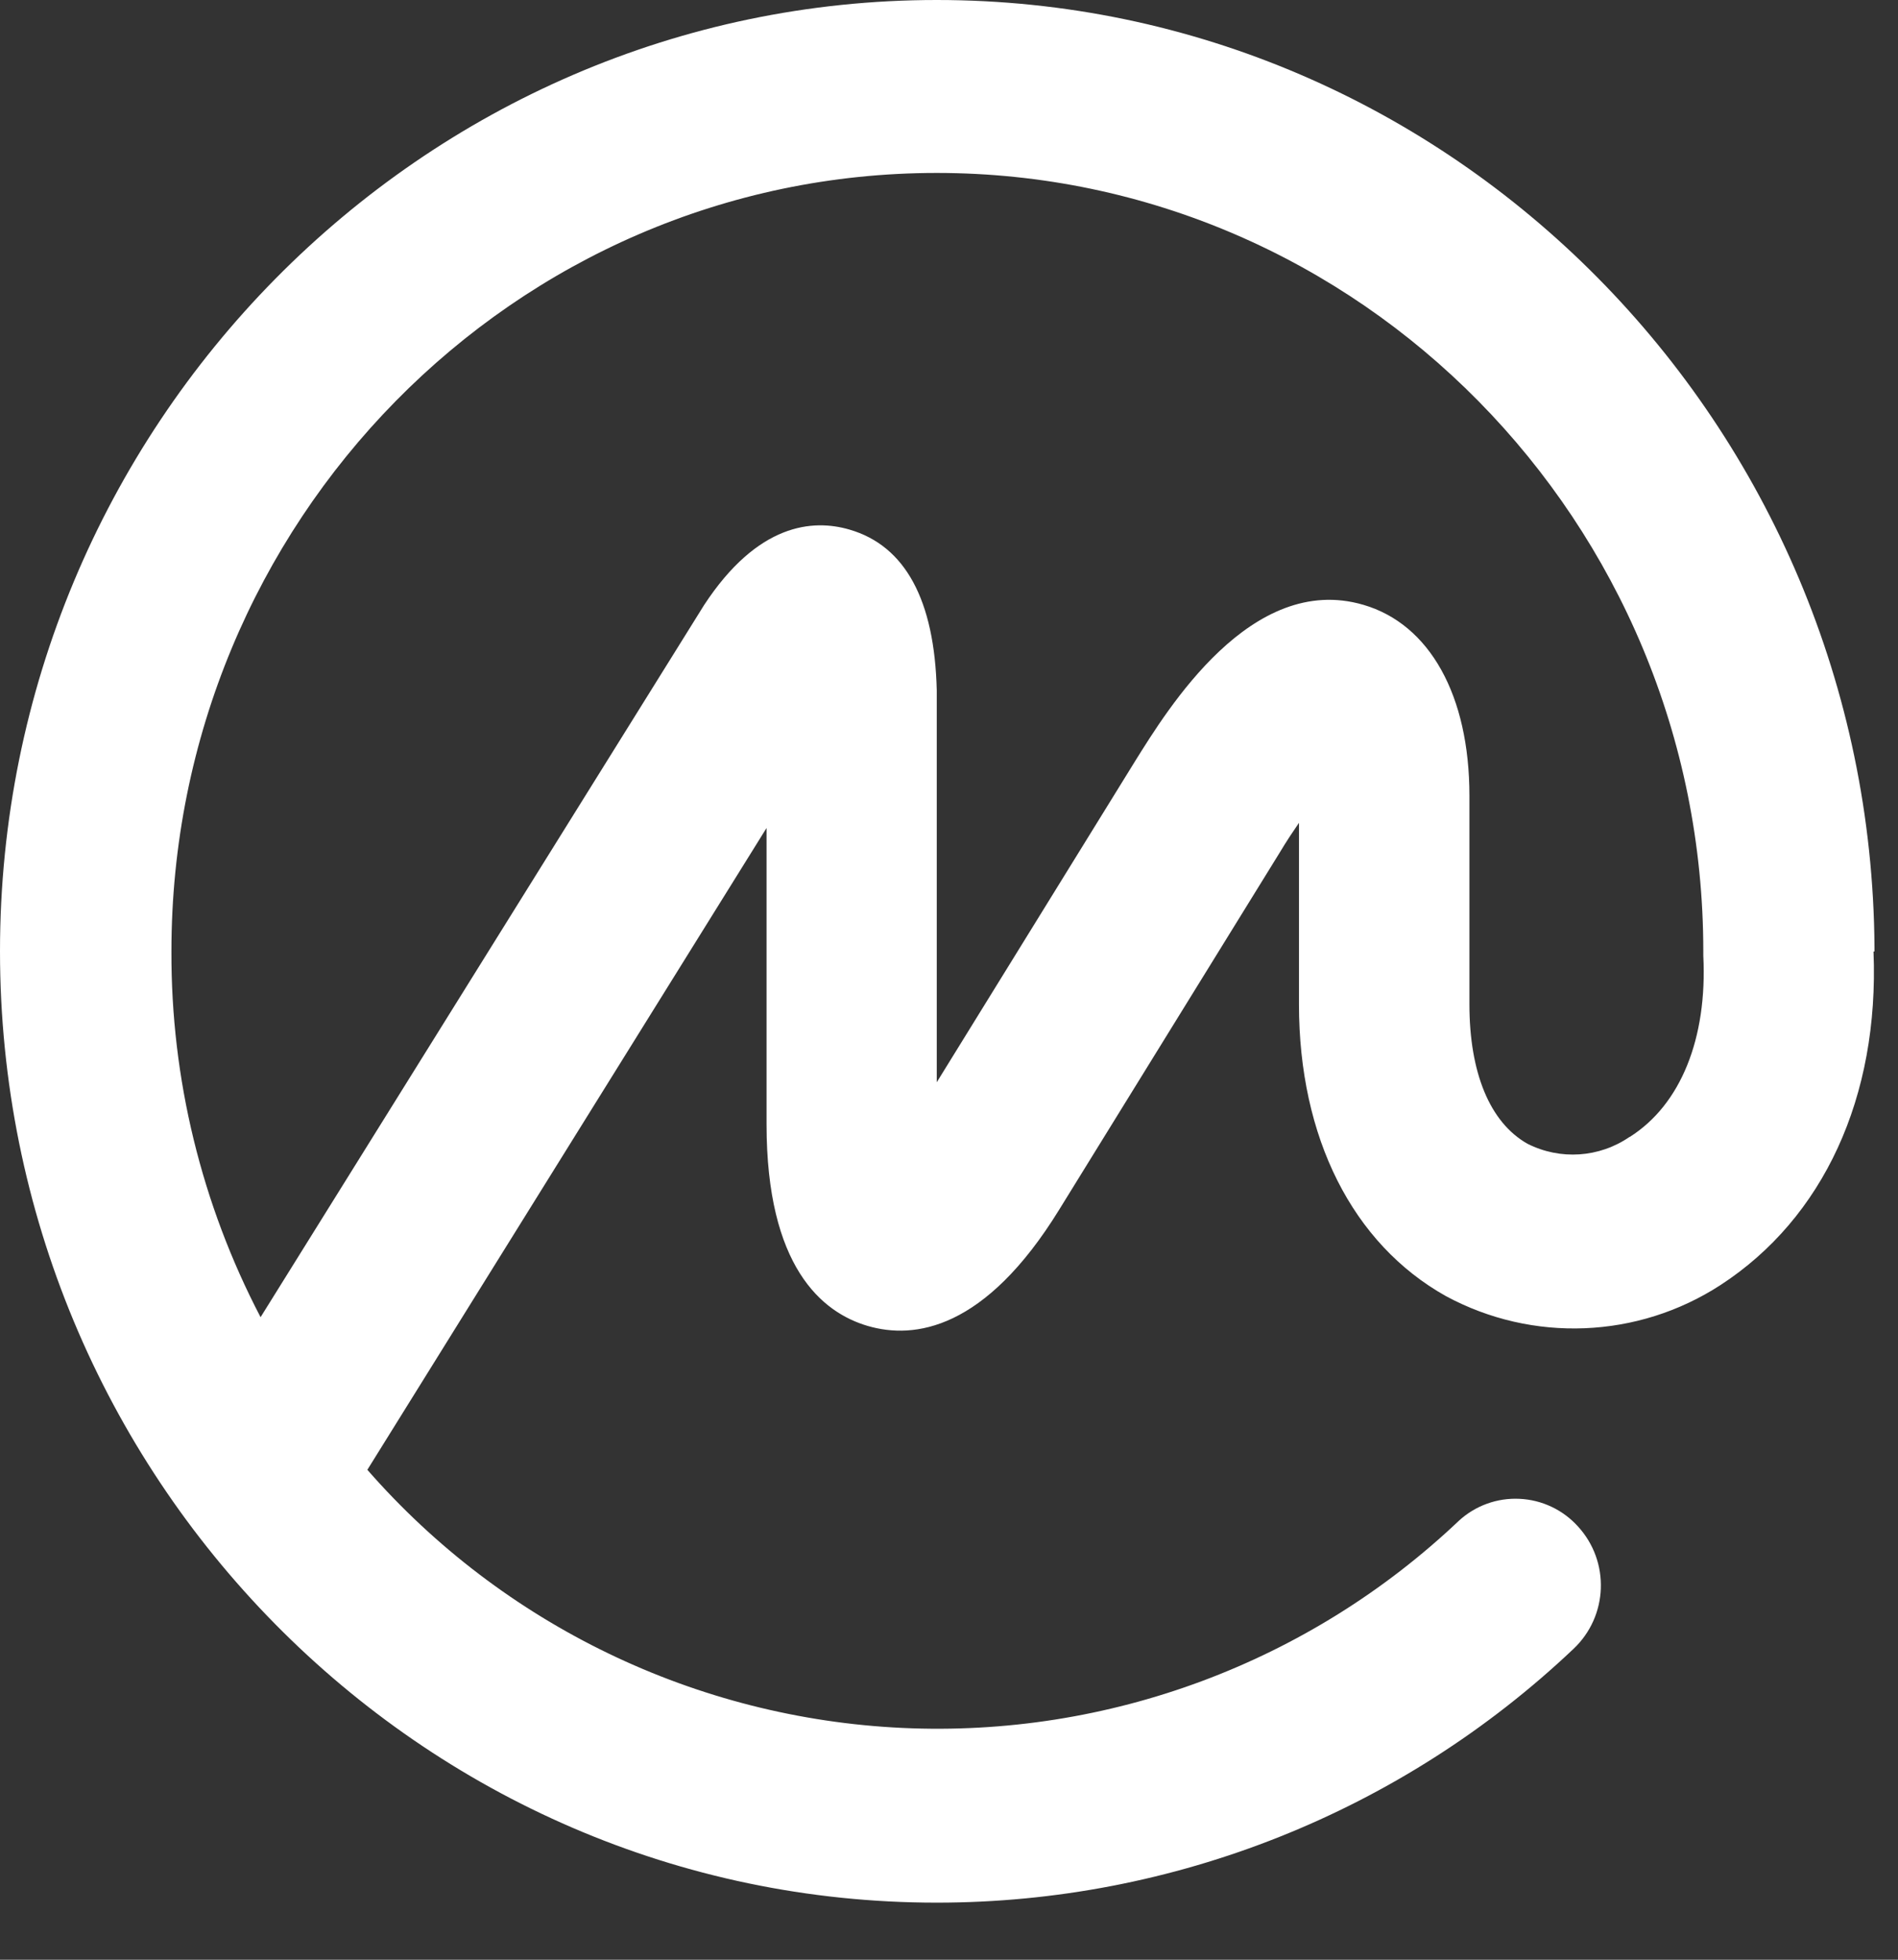 <?xml version="1.0" encoding="UTF-8"?>
<svg width="31px" height="32px" viewBox="0 0 31 32" version="1.1" xmlns="http://www.w3.org/2000/svg" xmlns:xlink="http://www.w3.org/1999/xlink">
    <rect x="0" y="0" width="31" height="32" fill="#333333" stroke="none"/>
    <!-- Generator: Sketch 59.1 (86144) - https://sketch.com -->
    <title>coinmarketcap</title>
    <desc>Created with Sketch.</desc>
    <g id="Landing-Page" stroke="none" stroke-width="1" fill="none" fill-rule="evenodd">
        <g id="landing-page-v3" transform="translate(-642, -397)" fill="#FFFFFF" fill-rule="nonzero">
            <g id="trading-links" transform="translate(638, 251)">
                <g id="coinmarketcap" transform="translate(4, 146)">
                    <path d="M26.616,18.564 C26.122,18.904 25.483,18.947 24.948,18.676 C24.332,18.328 24,17.512 24,16.4 L24,12.992 C24,11.356 23.352,10.192 22.268,9.876 C20.436,9.34 19.068,11.584 18.54,12.428 L15.3,17.672 L15.3,11.272 C15.264,9.796 14.784,8.912 13.876,8.648 C13.276,8.472 12.376,8.544 11.5,9.88 L4.256,21.508 C3.292,19.664 2.792,17.613 2.8,15.532 C2.8,8.524 8.4,2.824 15.3,2.824 C22.2,2.824 27.82,8.524 27.82,15.532 L27.82,15.568 C27.82,15.568 27.82,15.592 27.82,15.604 C27.888,16.96 27.448,18.04 26.62,18.564 L26.616,18.564 Z M30.616,15.536 L30.616,15.468 C30.56,6.928 23.712,0 15.3,0 C6.888,0 0,6.968 0,15.532 C0,24.096 6.864,31.068 15.3,31.068 C19.169,31.068 22.891,29.585 25.7,26.924 C26.267,26.389 26.299,25.498 25.772,24.924 C25.527,24.653 25.184,24.491 24.819,24.474 C24.454,24.456 24.097,24.585 23.828,24.832 C21.384,27.15 18.101,28.372 14.737,28.215 C11.372,28.057 8.217,26.536 6,24 L12.52,13.52 L12.52,18.356 C12.52,20.68 13.42,21.432 14.176,21.652 C14.932,21.872 16.088,21.72 17.3,19.752 L20.9,13.924 C21.012,13.736 21.12,13.576 21.216,13.436 L21.216,16.4 C21.216,18.572 22.088,20.308 23.616,21.164 C25.031,21.928 26.751,21.859 28.1,20.984 C29.78,19.892 30.696,17.916 30.6,15.536 L30.616,15.536 Z" id="Shape"></path>
                </g>
            </g>
        </g>
    </g>
</svg>